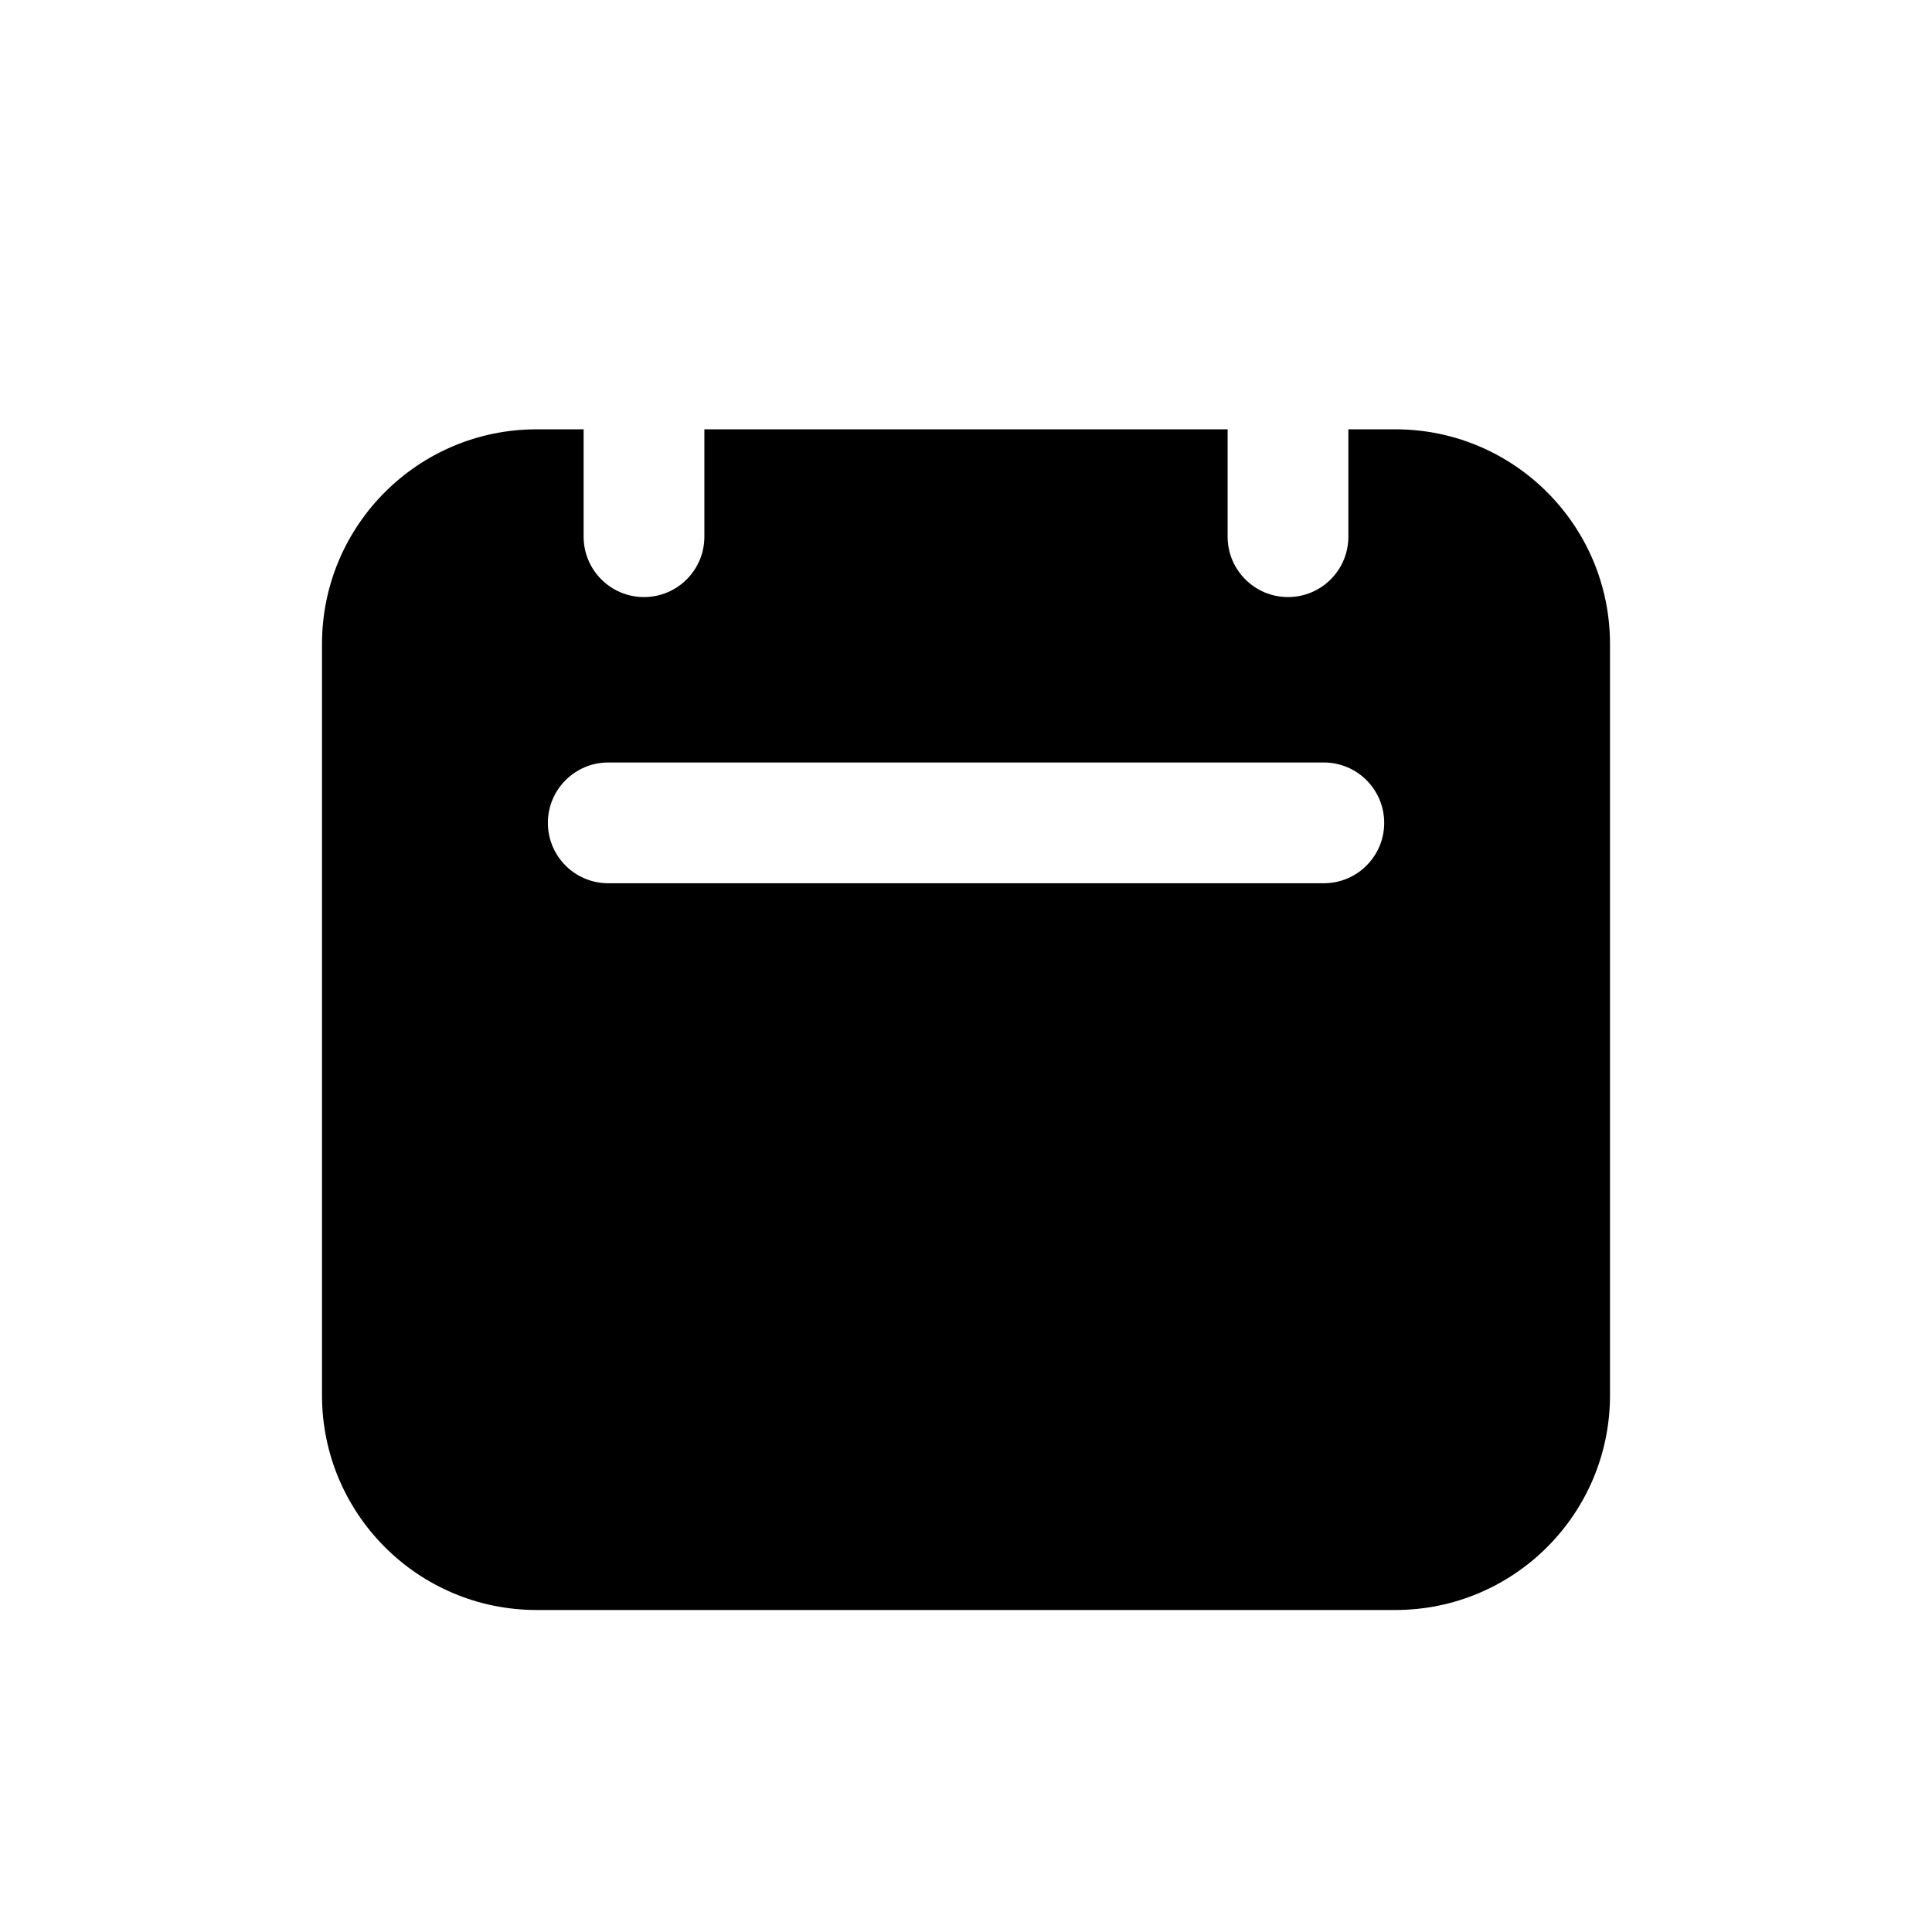 <svg width="24" height="24" viewBox="0 0 24 24" xmlns="http://www.w3.org/2000/svg">
<path fill-rule="evenodd" clip-rule="evenodd" d="M7.25 5.333H6.667C5.194 5.333 4 6.527 4 8V17.333C4 18.806 5.194 20 6.667 20L17.333 20C18.806 20 20 18.806 20 17.333V8C20 6.527 18.806 5.333 17.333 5.333H16.75V6.667C16.75 7.081 16.414 7.417 16 7.417C15.586 7.417 15.25 7.081 15.25 6.667V5.333H8.75V6.667C8.75 7.081 8.414 7.417 8 7.417C7.586 7.417 7.25 7.081 7.25 6.667V5.333ZM7.556 9.472C7.141 9.472 6.806 9.808 6.806 10.222C6.806 10.636 7.141 10.972 7.556 10.972H16.445C16.859 10.972 17.195 10.636 17.195 10.222C17.195 9.808 16.859 9.472 16.445 9.472H7.556Z"/>
</svg>
